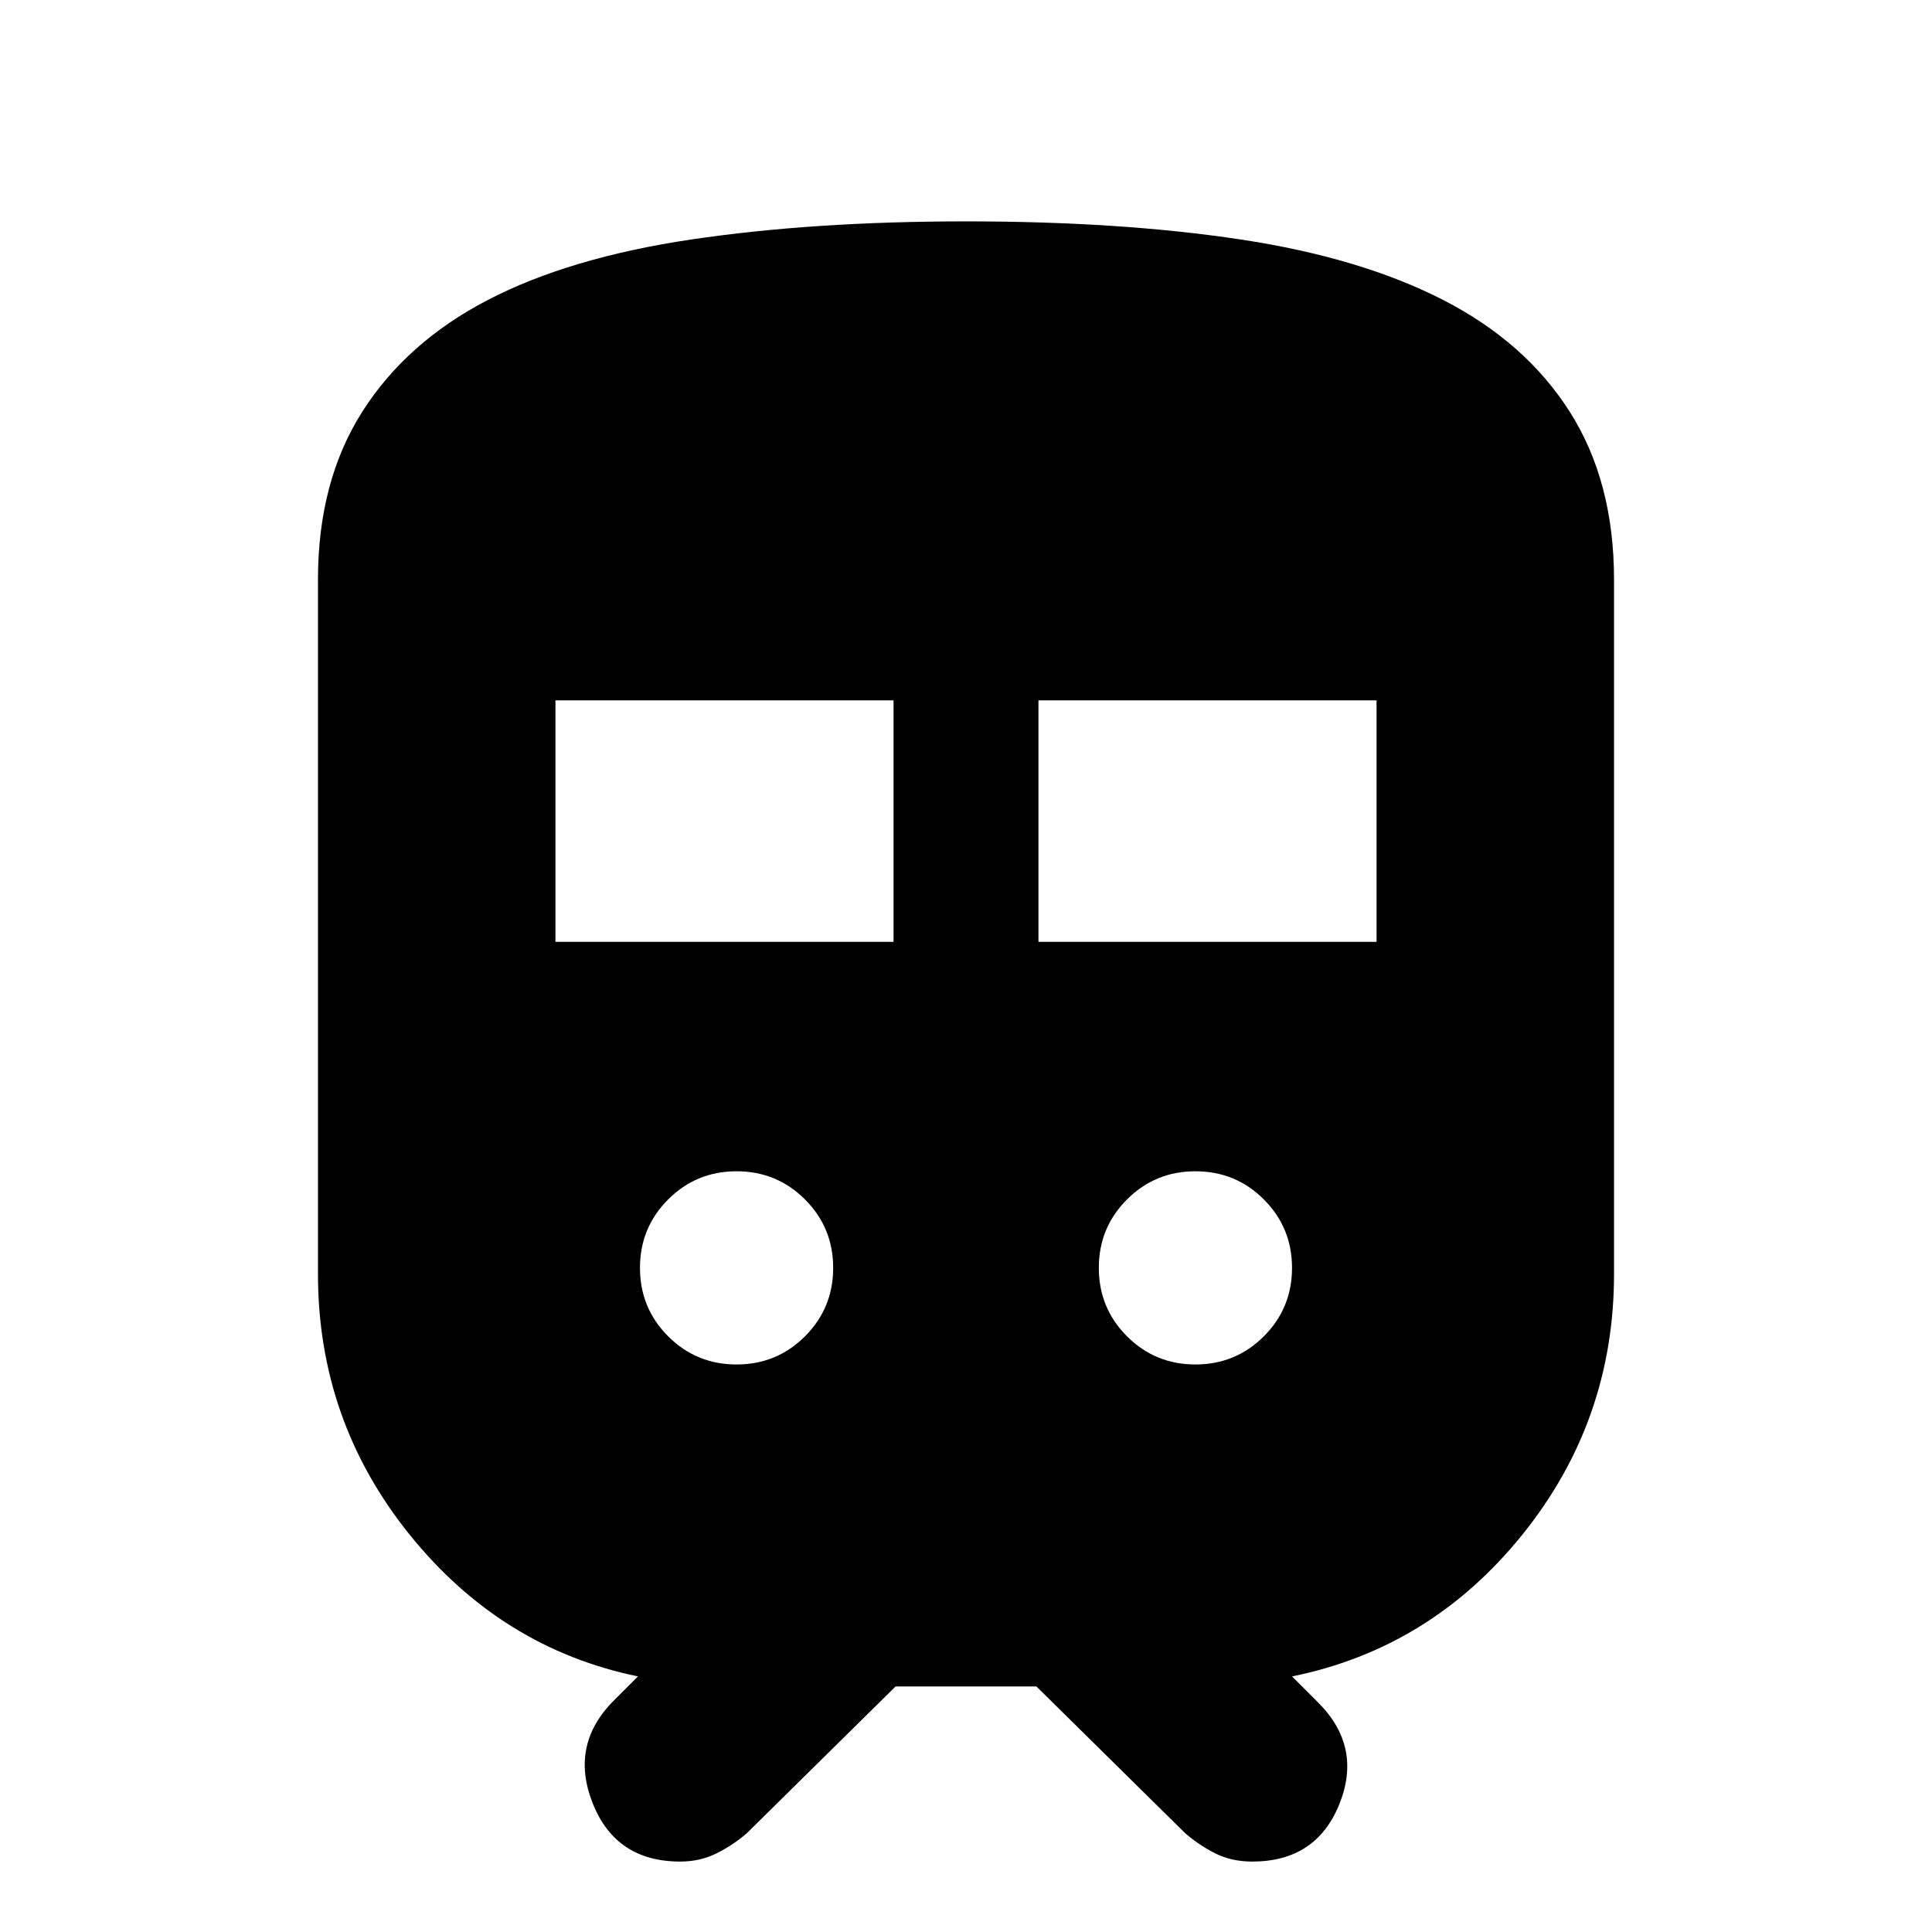 <svg xmlns="http://www.w3.org/2000/svg" height="20" viewBox="0 -960 960 960" width="20"><path d="M158-327v-345q0-48.793 22-83.397Q202-790 242.5-811t101-30q60.5-9 136.5-9 77 0 136.5 9T717-811q41 21 63 55.603 22 34.604 22 83.397v345q0 73-45.5 129.5T642-127l13 13q22 22 10.5 50.5T622.258-35Q612-35 604-39t-15-10l-74-73h-70l-74 73q-7 6-15.125 10T338-35q-32 0-43.5-29t10.5-51l12-12q-68-14-113.5-70.5T158-327Zm118-165h168v-120H276v120Zm240 0h168v-120H516v120ZM366-282q20 0 34-14t14-34q0-20-14-34t-34-14q-20 0-34 14t-14 34q0 20 14 34t34 14Zm228 0q20 0 34-14t14-34q0-20-14-34t-34-14q-20 0-34 14t-14 34q0 20 14 34t34 14Z"/></svg>